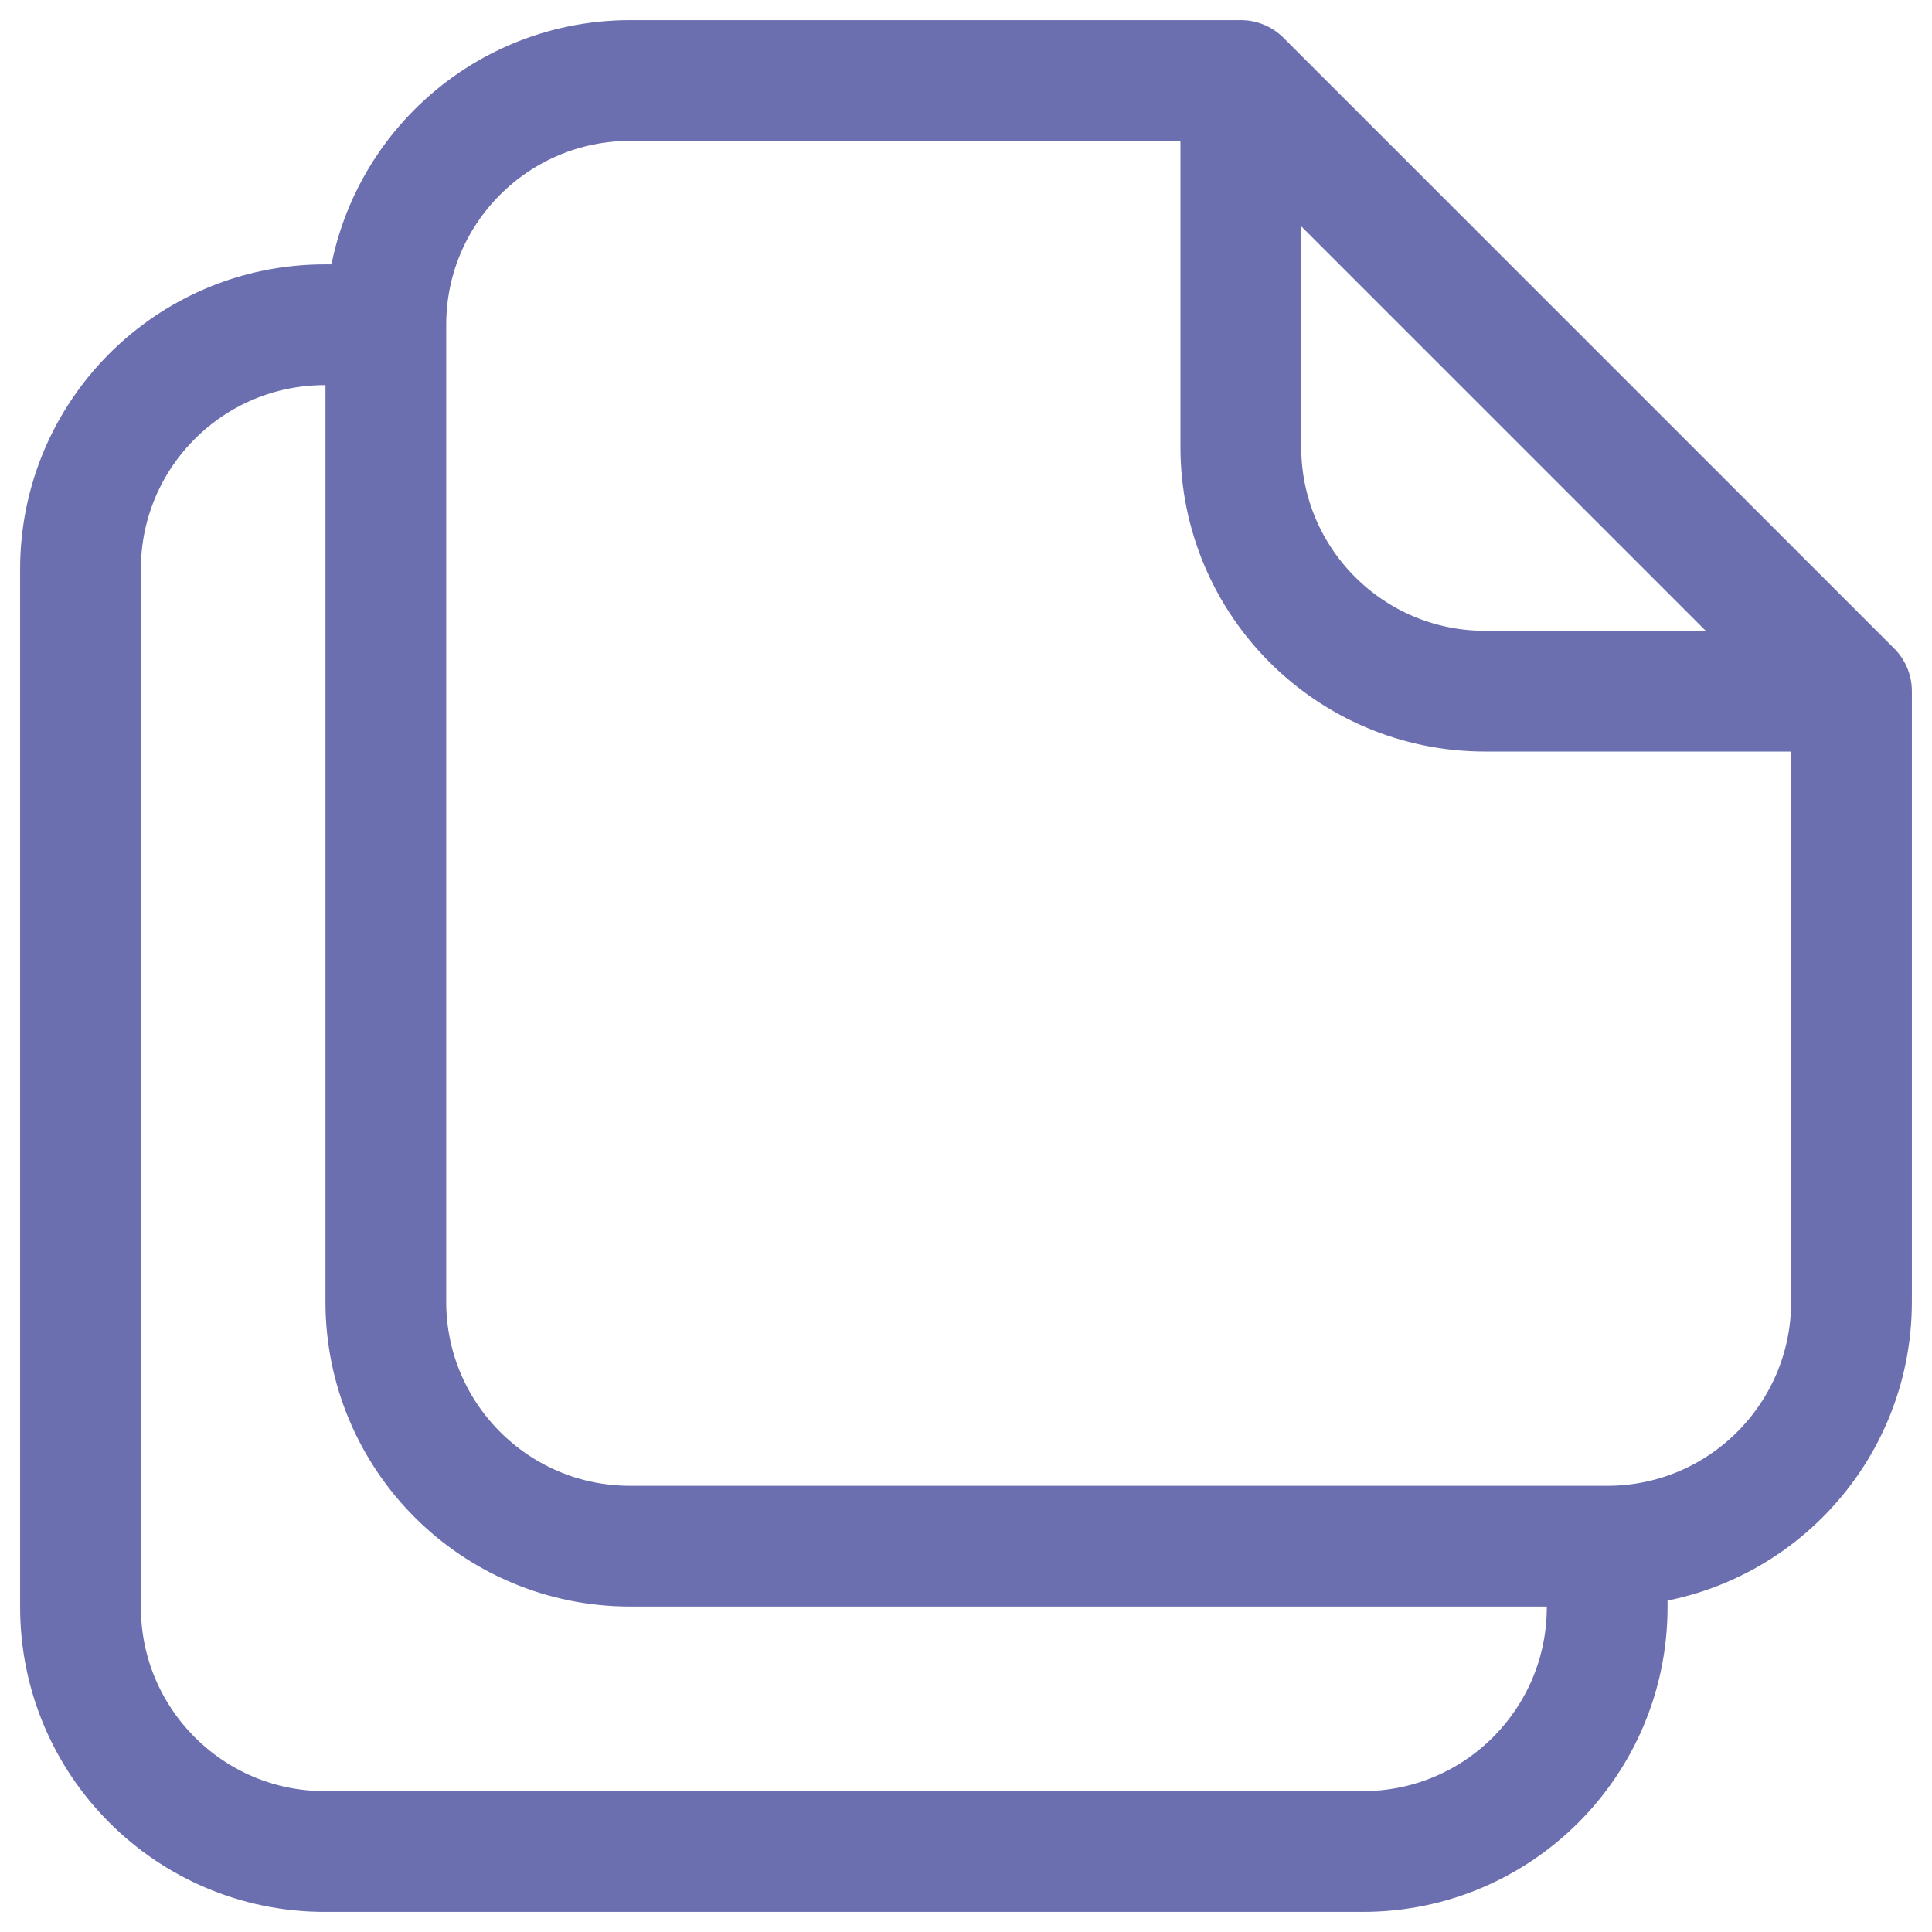<svg width="24" height="24" viewBox="0 0 24 24" fill="none" xmlns="http://www.w3.org/2000/svg">
<path d="M19.965 19.207V19.965C19.965 21.641 18.607 23 16.931 23H4.034C2.359 23 1 21.641 1 19.965V7.069C1 5.393 2.359 4.034 4.034 4.034H4.793M19.965 19.207H7.828C6.152 19.207 4.793 17.848 4.793 16.172V4.034M19.965 19.207C21.641 19.207 23 17.848 23 16.172V8.586M4.793 4.034C4.793 2.359 6.152 1 7.828 1H15.414M23 8.586H18.448C16.772 8.586 15.414 7.228 15.414 5.552V1M23 8.586L15.414 1" stroke="#6B6EAF" stroke-width="1.5" stroke-linecap="round" stroke-linejoin="round"/>
</svg>
